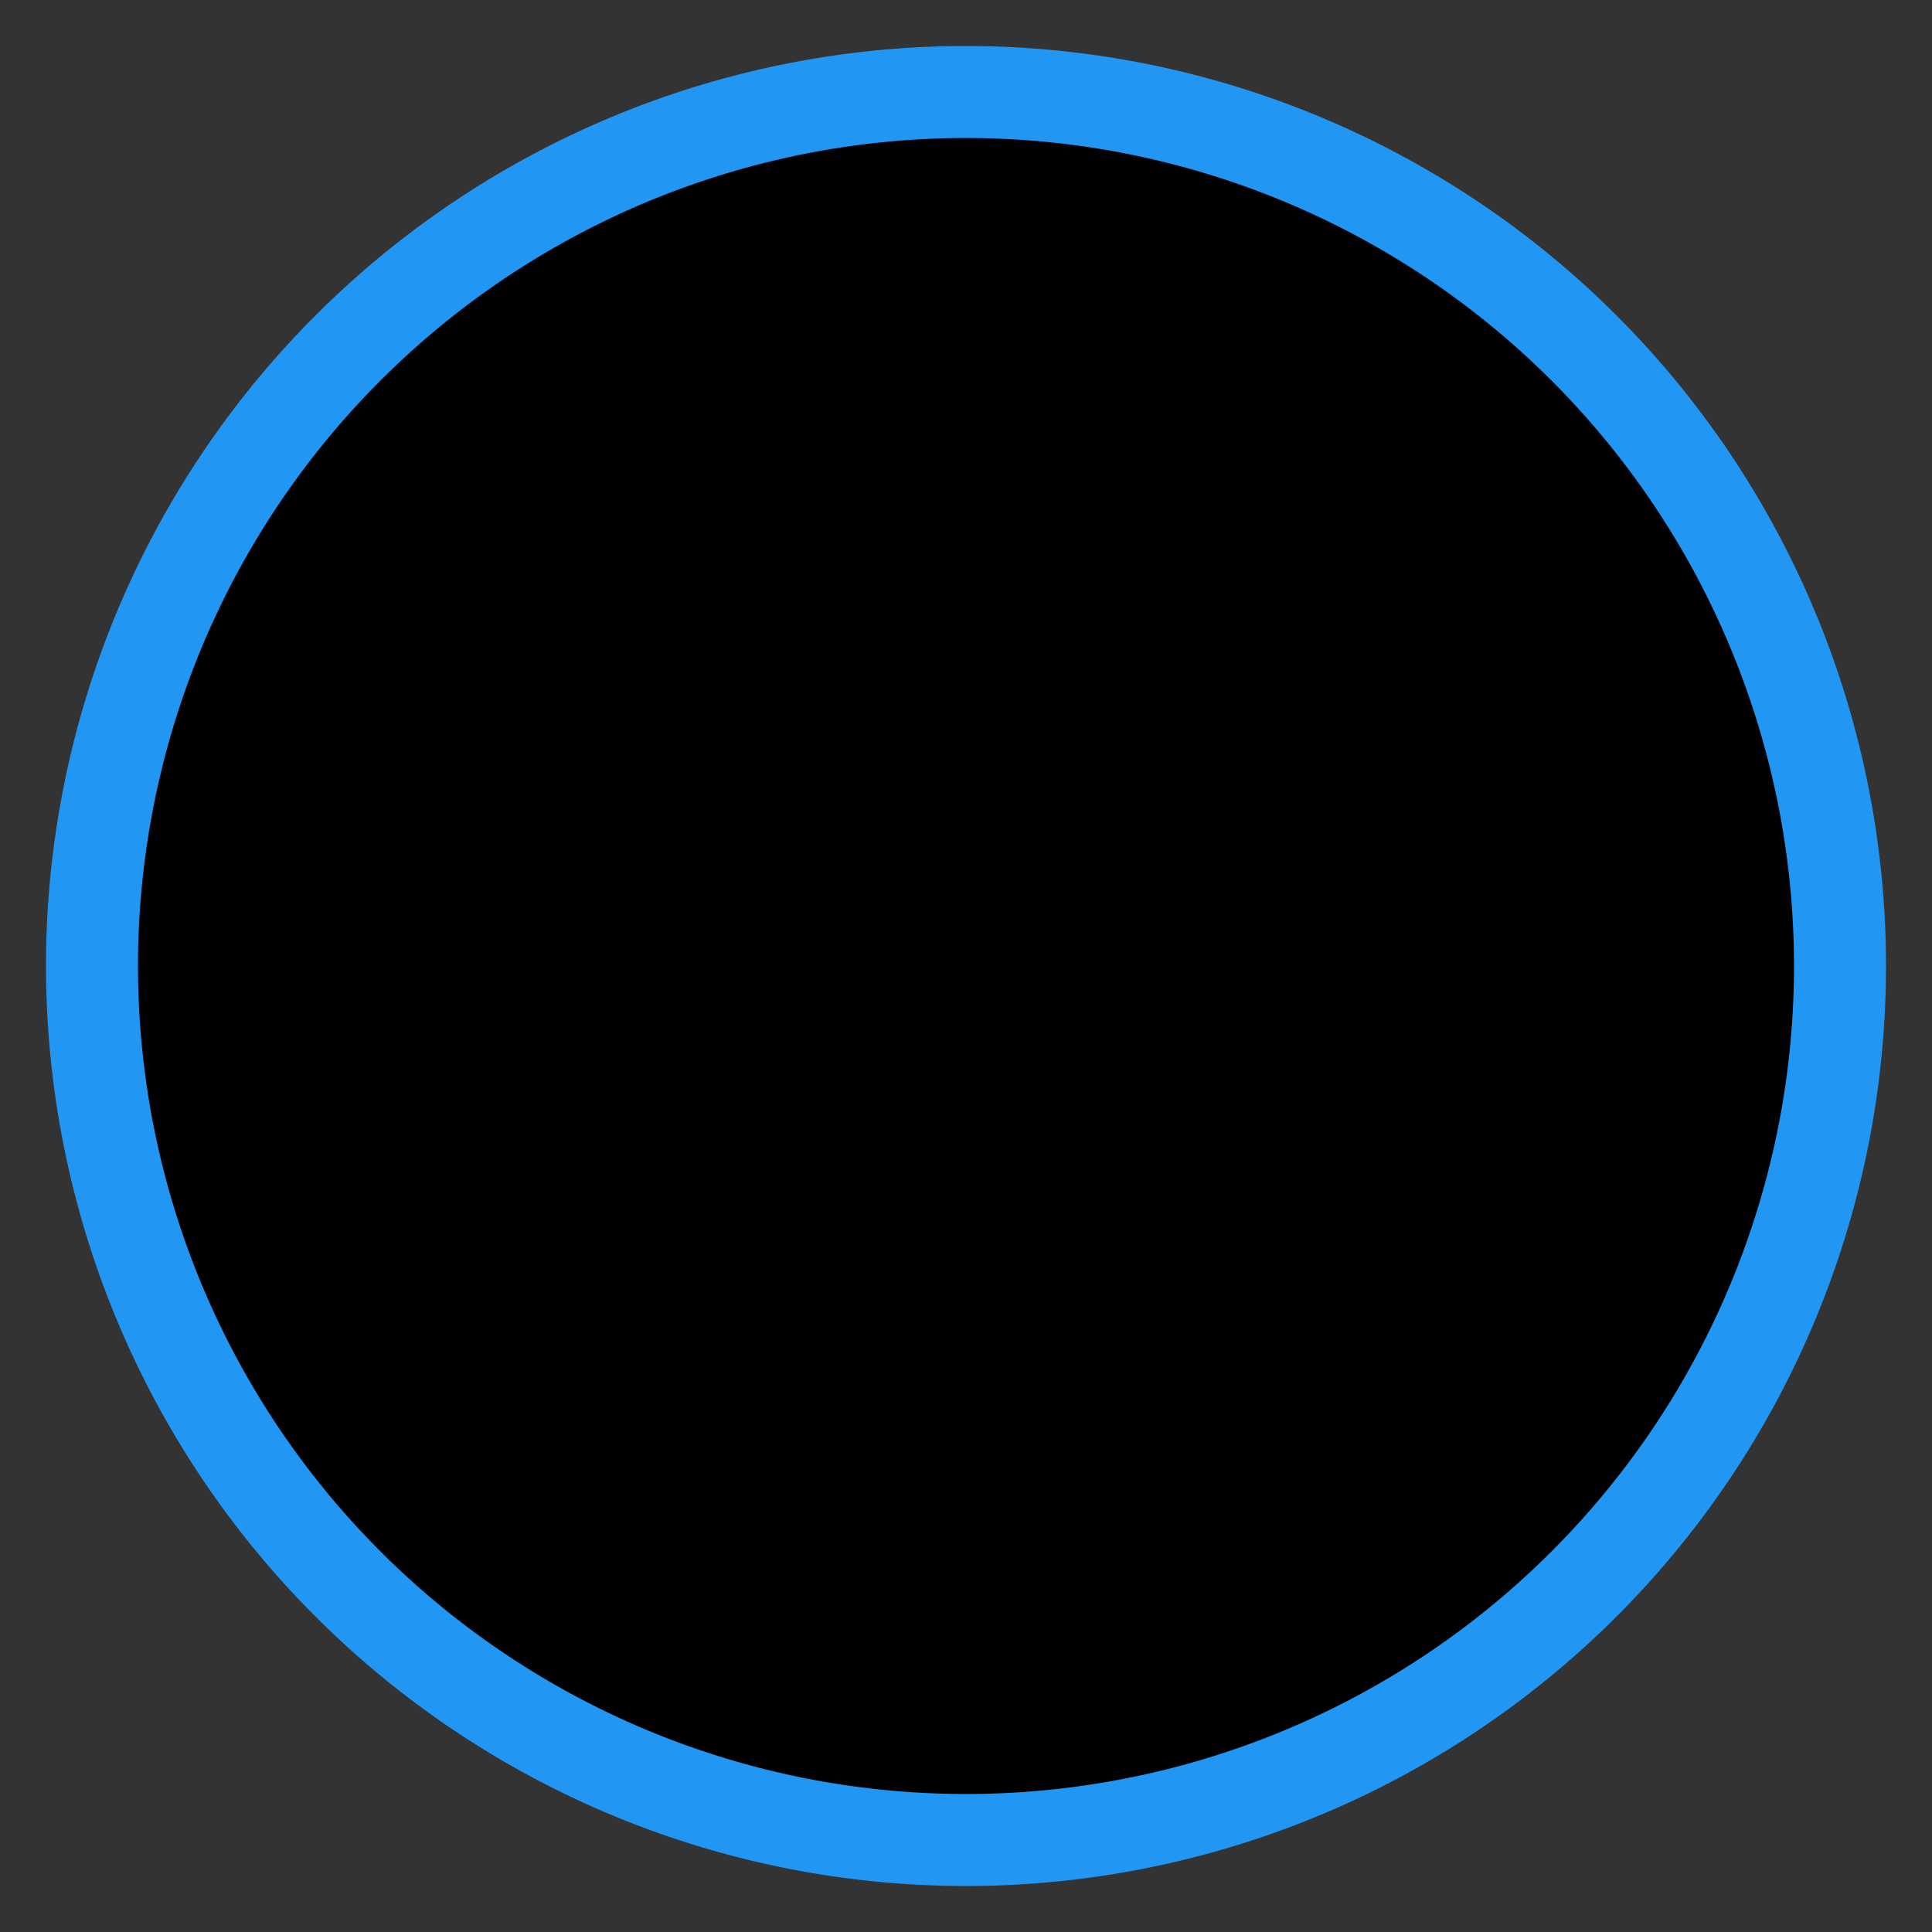 <svg height="24"
     width="24" viewBox="0 0 21 21" xmlns="http://www.w3.org/2000/svg">
    <rect x="0" y="0" width="21" height="21" fill="#333333" stroke="none"/>
    <path fill="#FFFFFF"
        d="M15.964,9.344C16.934,9.878 16.936,10.741 15.964,11.276L8.076,15.614C7.106,16.148 6.32,15.678 6.32,14.579L6.32,6.041C6.32,4.936 7.104,4.471 8.076,5.006L15.964,9.344Z"
        stroke="#2196F3" stroke-width="1"/>
    <path fill="#00000000"
        d="M10.5,10.5m-9.5,0a9.5,9.5 0,1 1,19 0a9.5,9.5 0,1 1,-19 0"
        stroke="#2196F3" stroke-width="1"/>
</svg>
